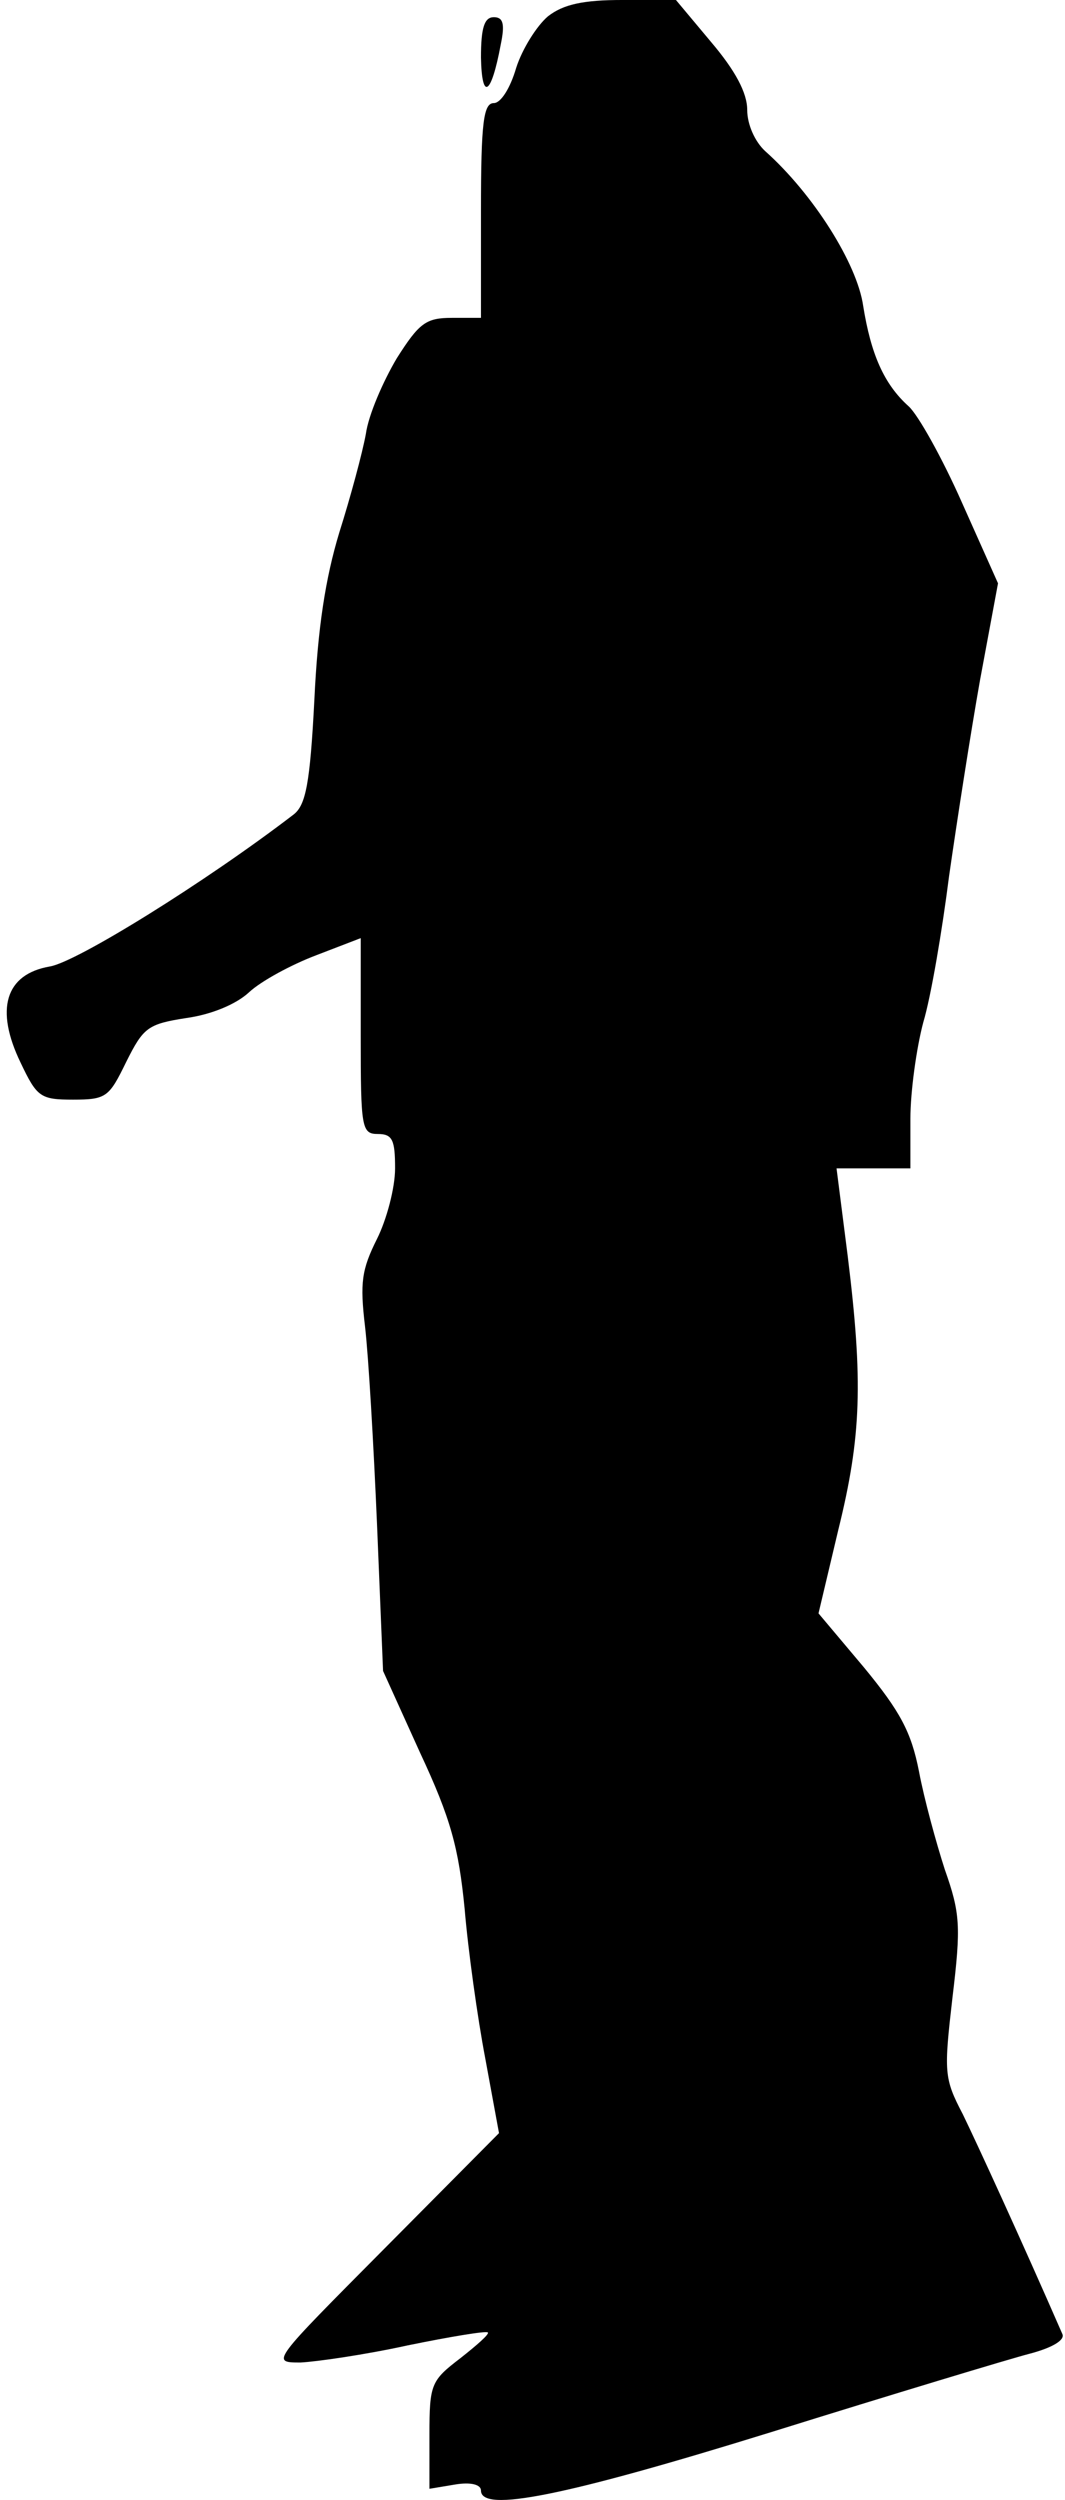 <?xml version="1.0" standalone="no"?>
<!DOCTYPE svg PUBLIC "-//W3C//DTD SVG 20010904//EN"
 "http://www.w3.org/TR/2001/REC-SVG-20010904/DTD/svg10.dtd">
<svg version="1.0" xmlns="http://www.w3.org/2000/svg"
 width="124pt" height="291pt" viewBox="0 0 124 291"
 preserveAspectRatio="xMidYMid meet">
<g transform="translate(0,291) scale(0.1,-0.1)"
fill="#000000" stroke="none">
<path fill="#000000" stroke="none" d="M638 2891 c-13 -11 -30 -38 -37 -60 -7
-24 -18 -41 -26 -41 -12 0 -15 -22 -15 -125 l0 -125 -34 0 c-30 0 -38 -6 -64
-47 -16 -27 -33 -66 -36 -88 -4 -22 -18 -74 -31 -115 -16 -53 -25 -110 -29
-195 -5 -97 -10 -122 -24 -133 -103 -79 -253 -172 -284 -177 -52 -9 -64 -50
-34 -112 19 -40 23 -43 61 -43 39 0 42 3 62 44 20 40 25 44 70 51 29 4 58 16
73 30 14 13 49 32 78 43 l52 20 0 -114 c0 -107 1 -114 20 -114 17 0 20 -7 20
-40 0 -23 -10 -60 -21 -82 -18 -36 -20 -51 -14 -102 4 -34 10 -137 14 -231 l7
-170 43 -95 c36 -77 45 -111 52 -182 4 -48 15 -127 24 -174 l16 -87 -133 -134
c-132 -133 -133 -133 -98 -133 19 1 75 9 125 20 49 10 91 17 93 15 2 -2 -13
-15 -32 -30 -34 -26 -36 -30 -36 -89 l0 -63 30 5 c18 3 30 0 30 -7 0 -26 96
-7 338 68 141 44 277 85 300 91 27 7 42 16 39 23 -48 110 -99 221 -116 256
-22 42 -22 49 -12 136 10 83 9 98 -9 149 -10 31 -24 82 -30 114 -9 46 -22 70
-64 121 l-53 63 23 97 c27 109 29 173 11 319 l-13 102 43 0 43 0 0 58 c0 31 7
82 15 112 9 30 22 107 30 170 9 63 25 166 36 228 l21 113 -42 94 c-23 52 -51
102 -62 112 -29 26 -44 61 -53 117 -7 49 -58 130 -114 180 -12 11 -21 31 -21
48 0 20 -14 46 -42 79 l-41 49 -62 0 c-46 0 -69 -5 -87 -19z"/>
<path fill="#000000" stroke="none" d="M560 2843 c1 -51 12 -44 23 15 5 24 3
32 -8 32 -11 0 -15 -12 -15 -47z"/>
</g>
</svg>
